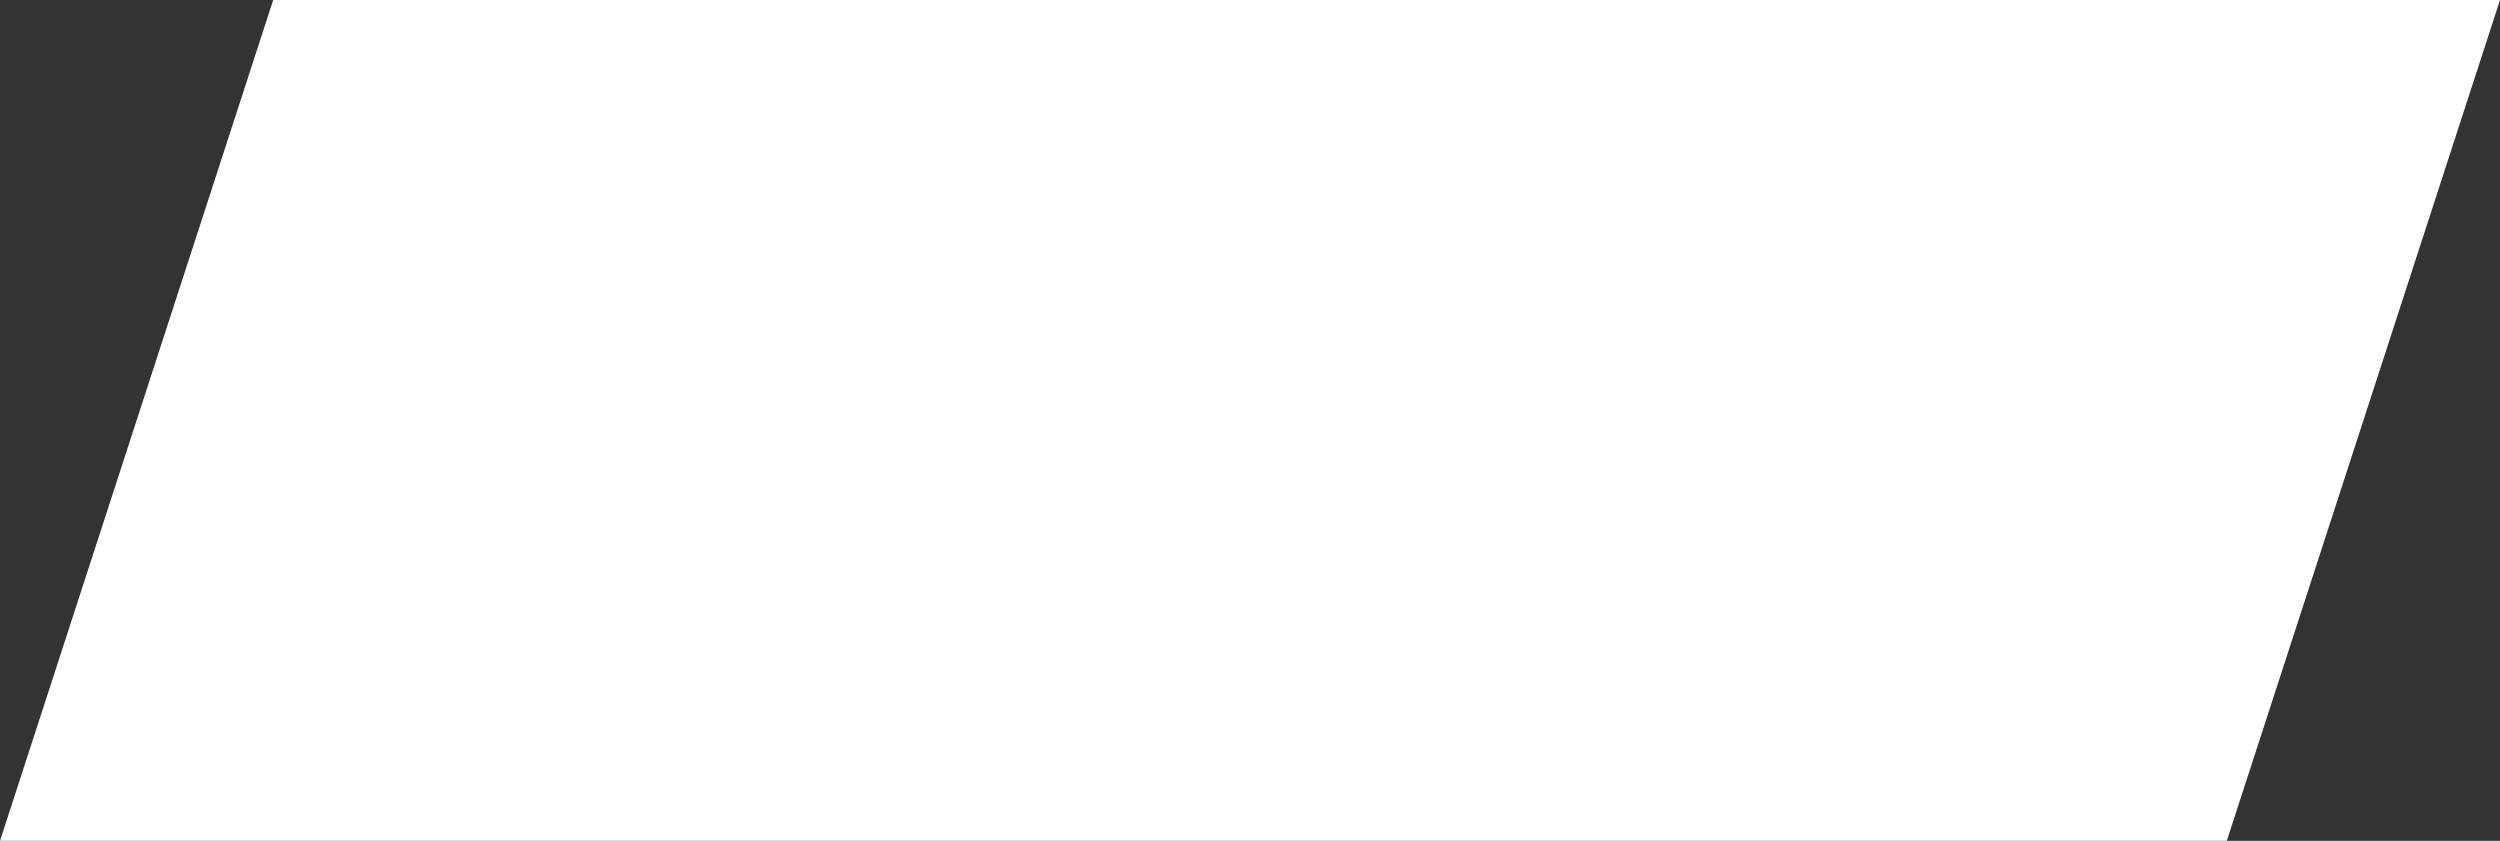 <?xml version="1.0" encoding="utf-8"?>
<!-- Generator: Adobe Illustrator 12.0.0, SVG Export Plug-In . SVG Version: 6.00 Build 51448)  -->
<!DOCTYPE svg PUBLIC "-//W3C//DTD SVG 1.1//EN" "http://www.w3.org/Graphics/SVG/1.1/DTD/svg11.dtd">
<svg  version="1.1" id="Layer_1" xmlns="http://www.w3.org/2000/svg" xmlns:xlink="http://www.w3.org/1999/xlink" width="594.651" height="200"
	 viewBox="0 0 594.651 200" overflow="visible" enable-background="new 0 0 594.651 200" xml:space="preserve">
<rect x="0" y="0" width="594.651" height="200" fill="#333333" stroke="none"/>
<polygon fill="#FFFFFF" points="594.651,0 64.984,0 0,200 529.667,200 "/>
</svg>
